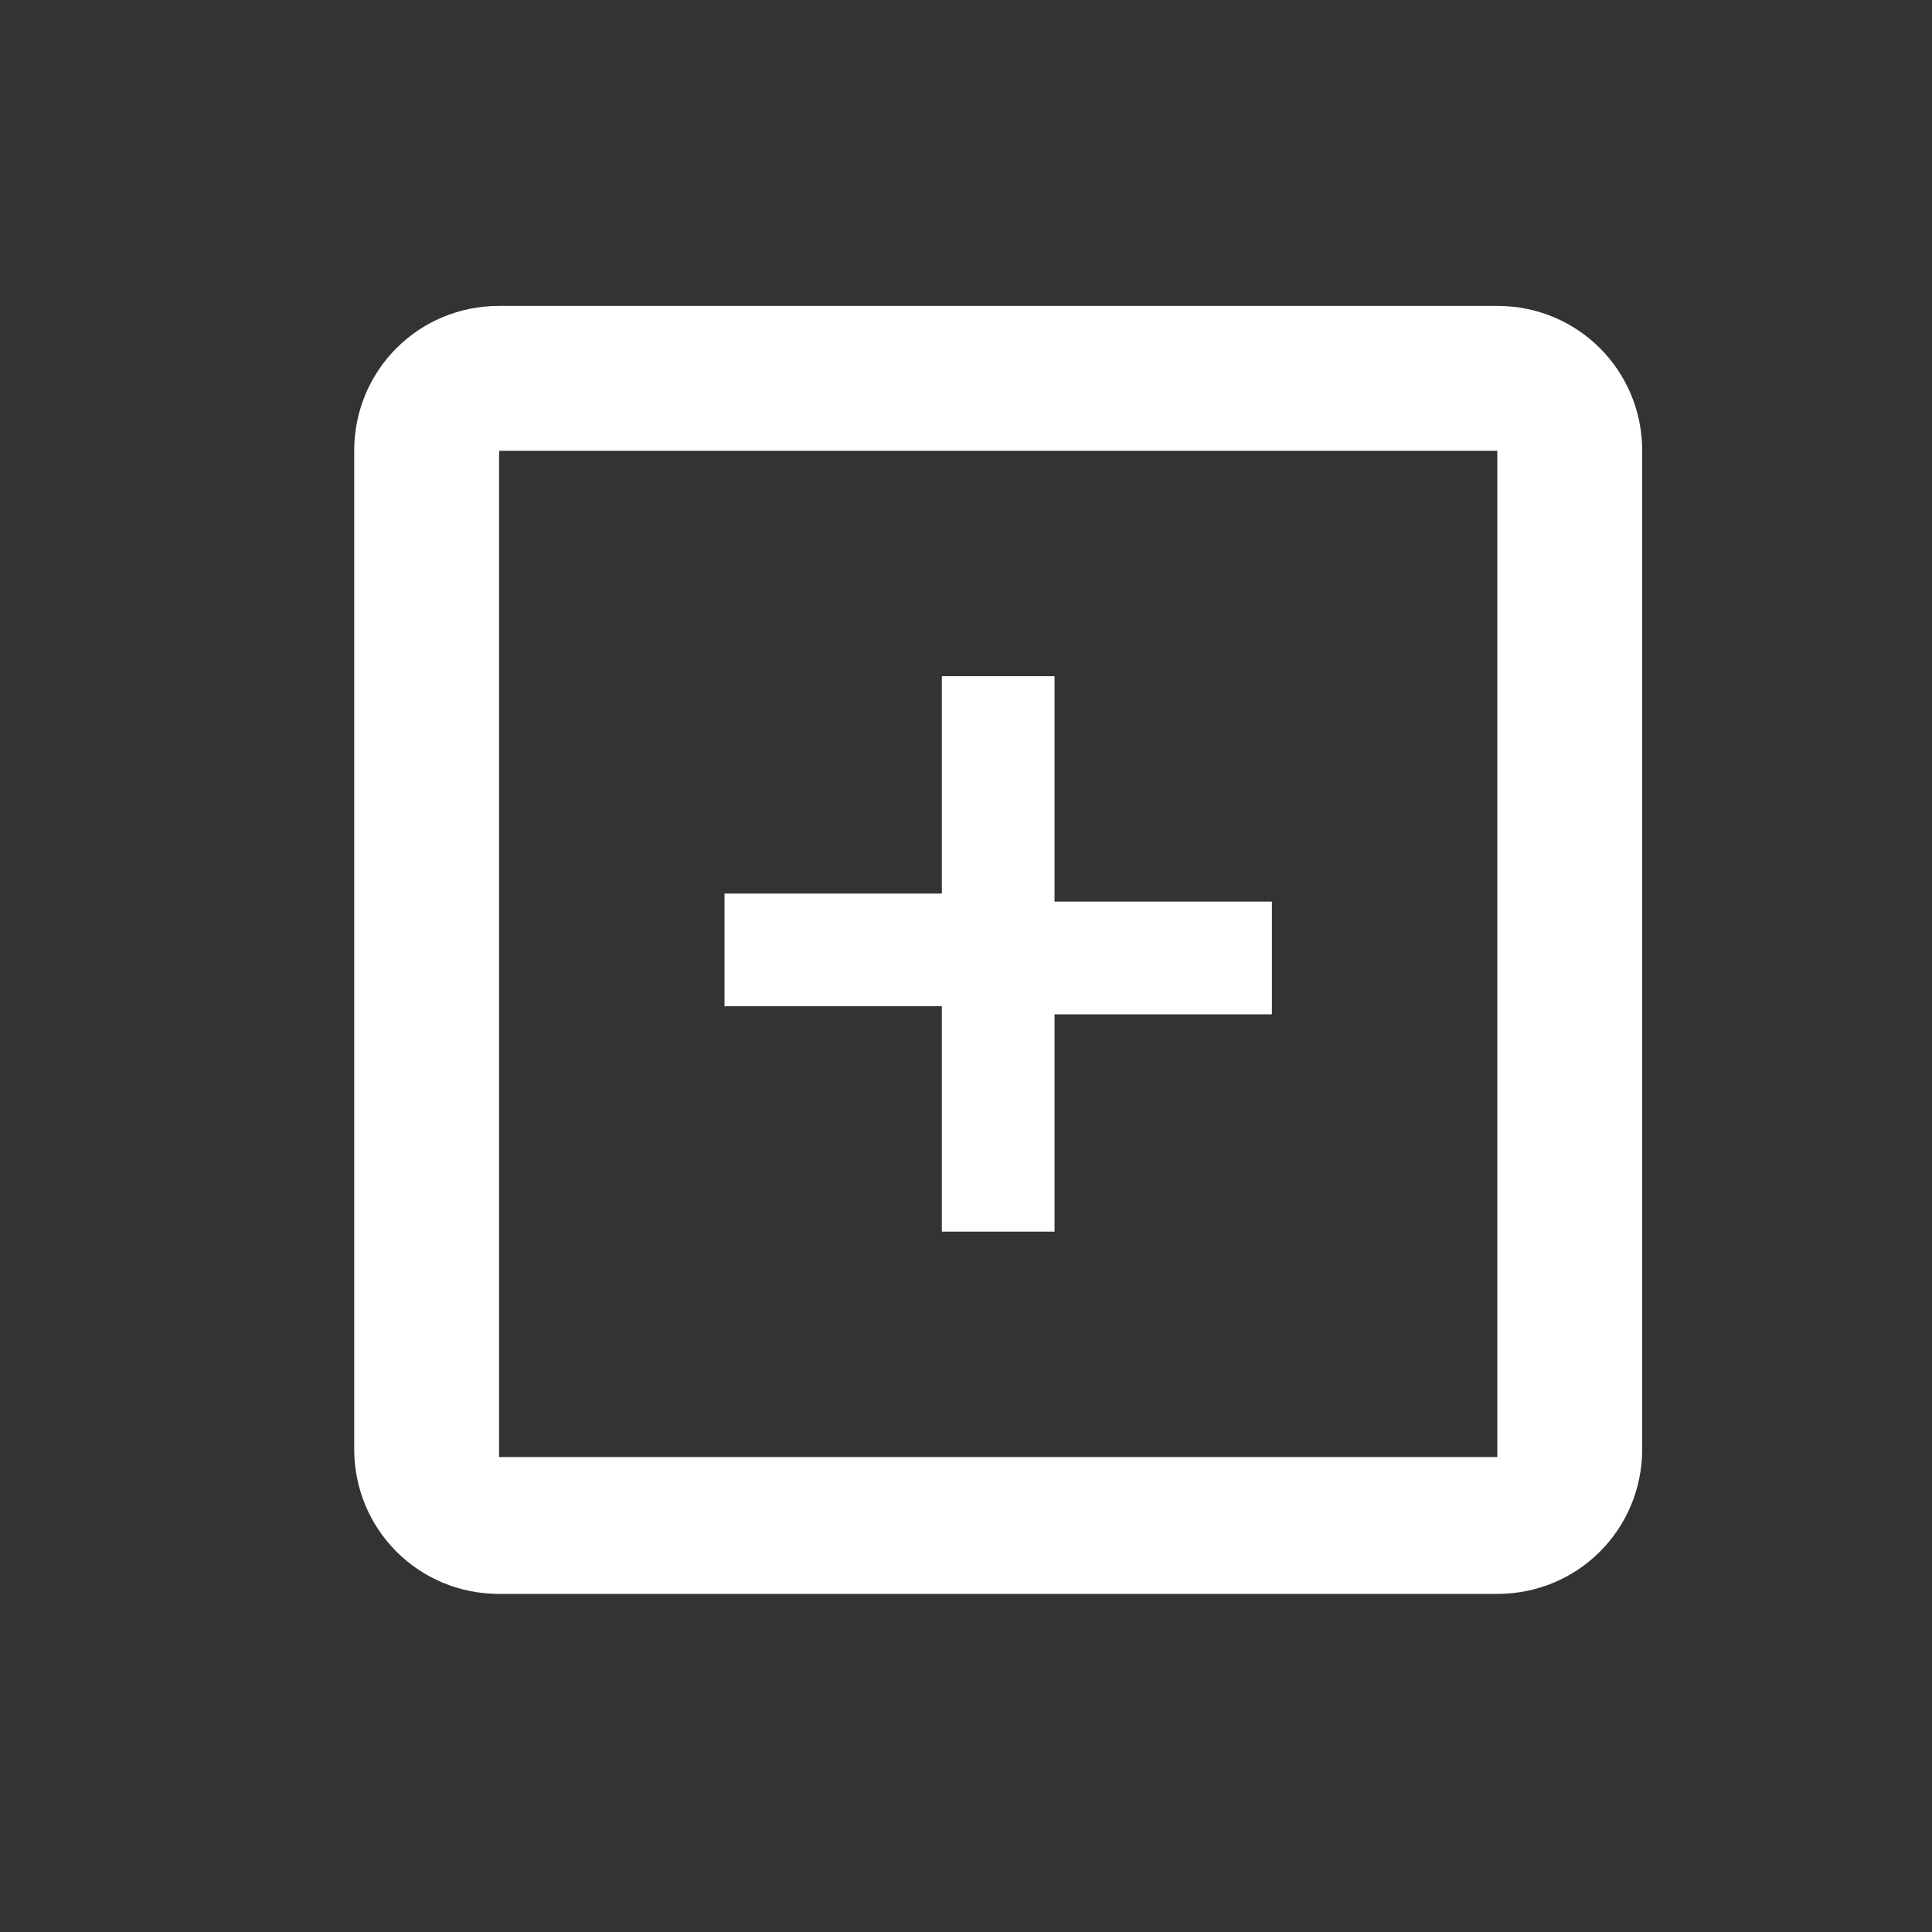 <?xml version="1.0" encoding="utf-8"?>
<!-- Generator: Adobe Illustrator 27.5.0, SVG Export Plug-In . SVG Version: 6.00 Build 0)  -->
<svg version="1.1" id="Layer_1" xmlns="http://www.w3.org/2000/svg" xmlns:xlink="http://www.w3.org/1999/xlink" x="0px" y="0px"
	 viewBox="0 0 24 24" style="enable-background:new 0 0 24 24;" xml:space="preserve">
<rect x="0" y="0" width="24" height="24" fill="#333333" stroke="none"/>
<style type="text/css">
	.st0{fill:#FFFFFF;}
	.st1{fill:#888888;}
	.st2{fill:none;}
	.st3{fill:#707070;}
</style>
<path class="st0" d="M18.6,3.8H6.2c-1,0-1.8,0.8-1.8,1.8c0,0,0,0,0,0v12.4c0,1,0.8,1.8,1.8,1.8c0,0,0,0,0,0h12.4
	c1,0,1.8-0.8,1.8-1.8V5.6C20.4,4.6,19.6,3.8,18.6,3.8z M18.6,18.1H6.2V5.6h12.4V18.1z M11.7,15.3h1.4v-2.7h2.7v-1.4h-2.7V8.4h-1.4
	v2.7H9v1.4h2.7V15.3z"/>
</svg>
